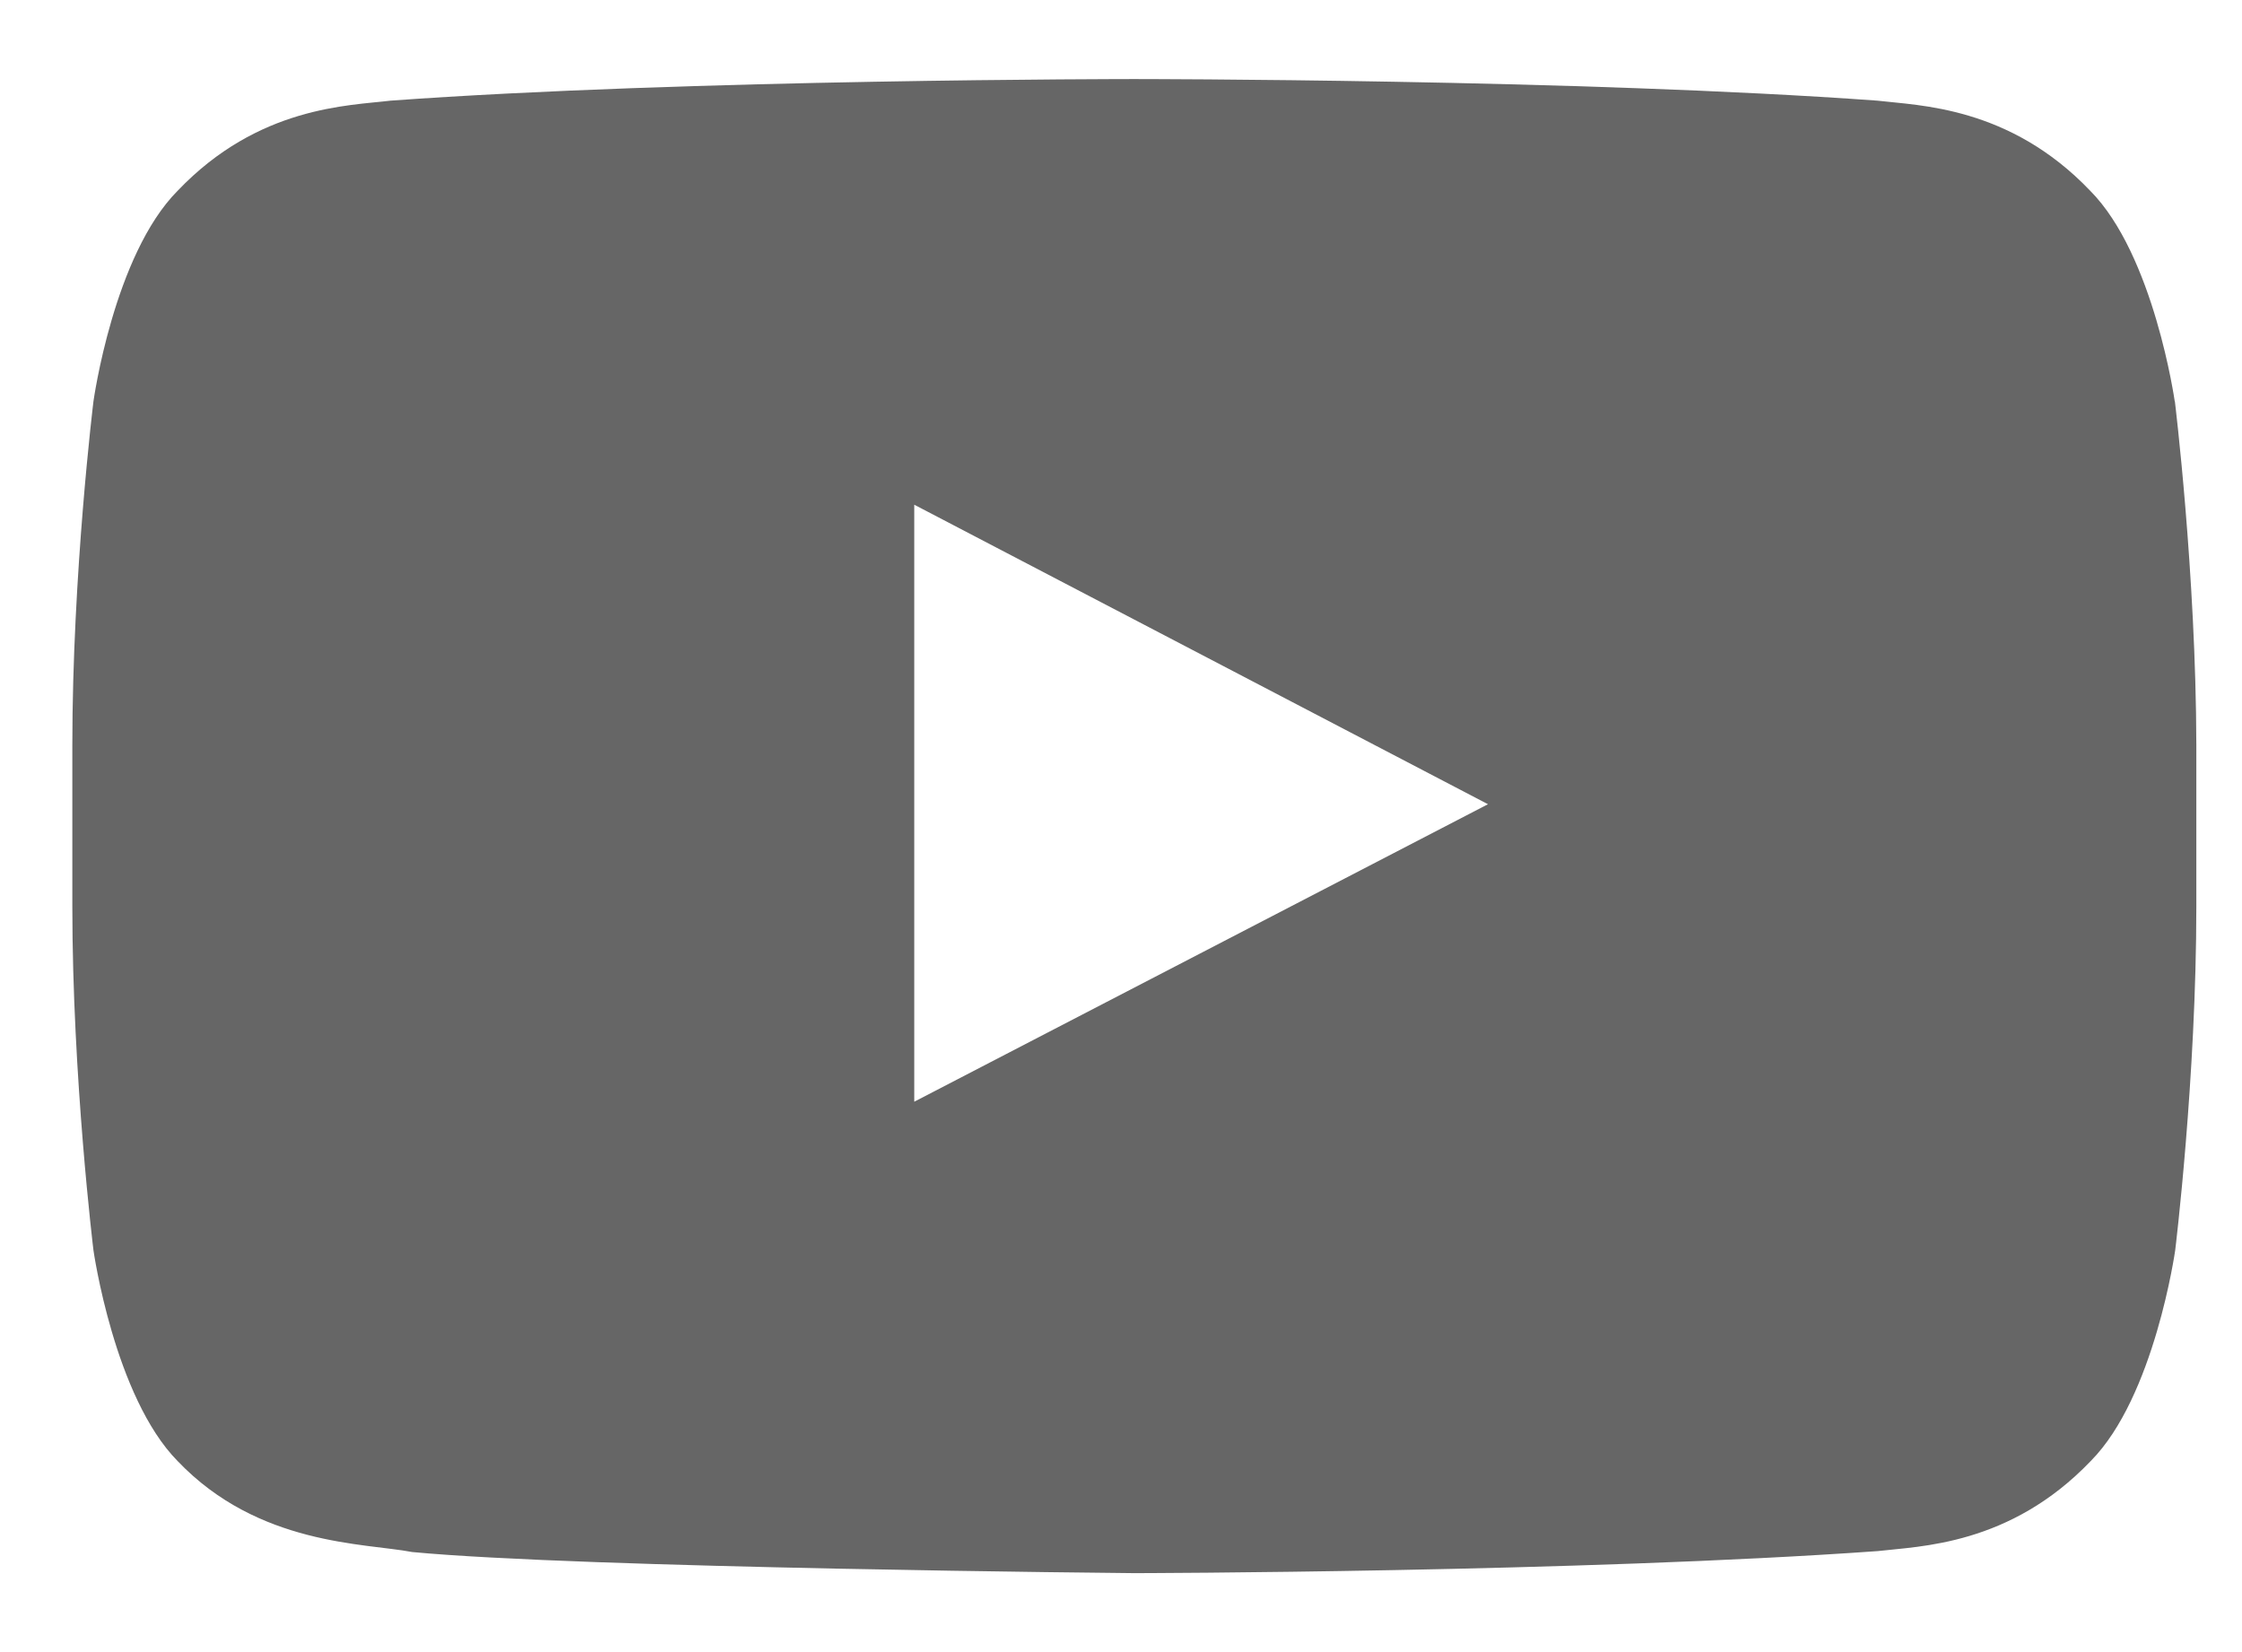 <svg width="19" height="14" viewBox="0 0 19 14" fill="none" xmlns="http://www.w3.org/2000/svg">
<path fill-rule="evenodd" clip-rule="evenodd" d="M18.43 3.401C18.43 3.401 18.254 2.16 17.713 1.616C17.028 0.899 16.26 0.895 15.91 0.853C13.393 0.67 9.612 0.67 9.612 0.67H9.606C9.606 0.67 5.827 0.67 3.309 0.853C2.957 0.896 2.19 0.899 1.506 1.616C0.964 2.16 0.792 3.401 0.792 3.401C0.792 3.401 0.613 4.857 0.613 6.316V7.68C0.613 9.136 0.792 10.595 0.792 10.595C0.792 10.595 0.968 11.836 1.506 12.382C2.19 13.098 3.091 13.075 3.493 13.152C4.934 13.289 9.614 13.331 9.614 13.331C9.614 13.331 13.397 13.324 15.914 13.144C16.266 13.102 17.032 13.098 17.718 12.381C18.259 11.836 18.434 10.594 18.434 10.594C18.434 10.594 18.613 9.138 18.613 7.679V6.315C18.61 4.859 18.431 3.4 18.431 3.4L18.43 3.401ZM7.748 9.336V4.277L12.61 6.815L7.748 9.336Z" fill="#666666"/>
</svg>
